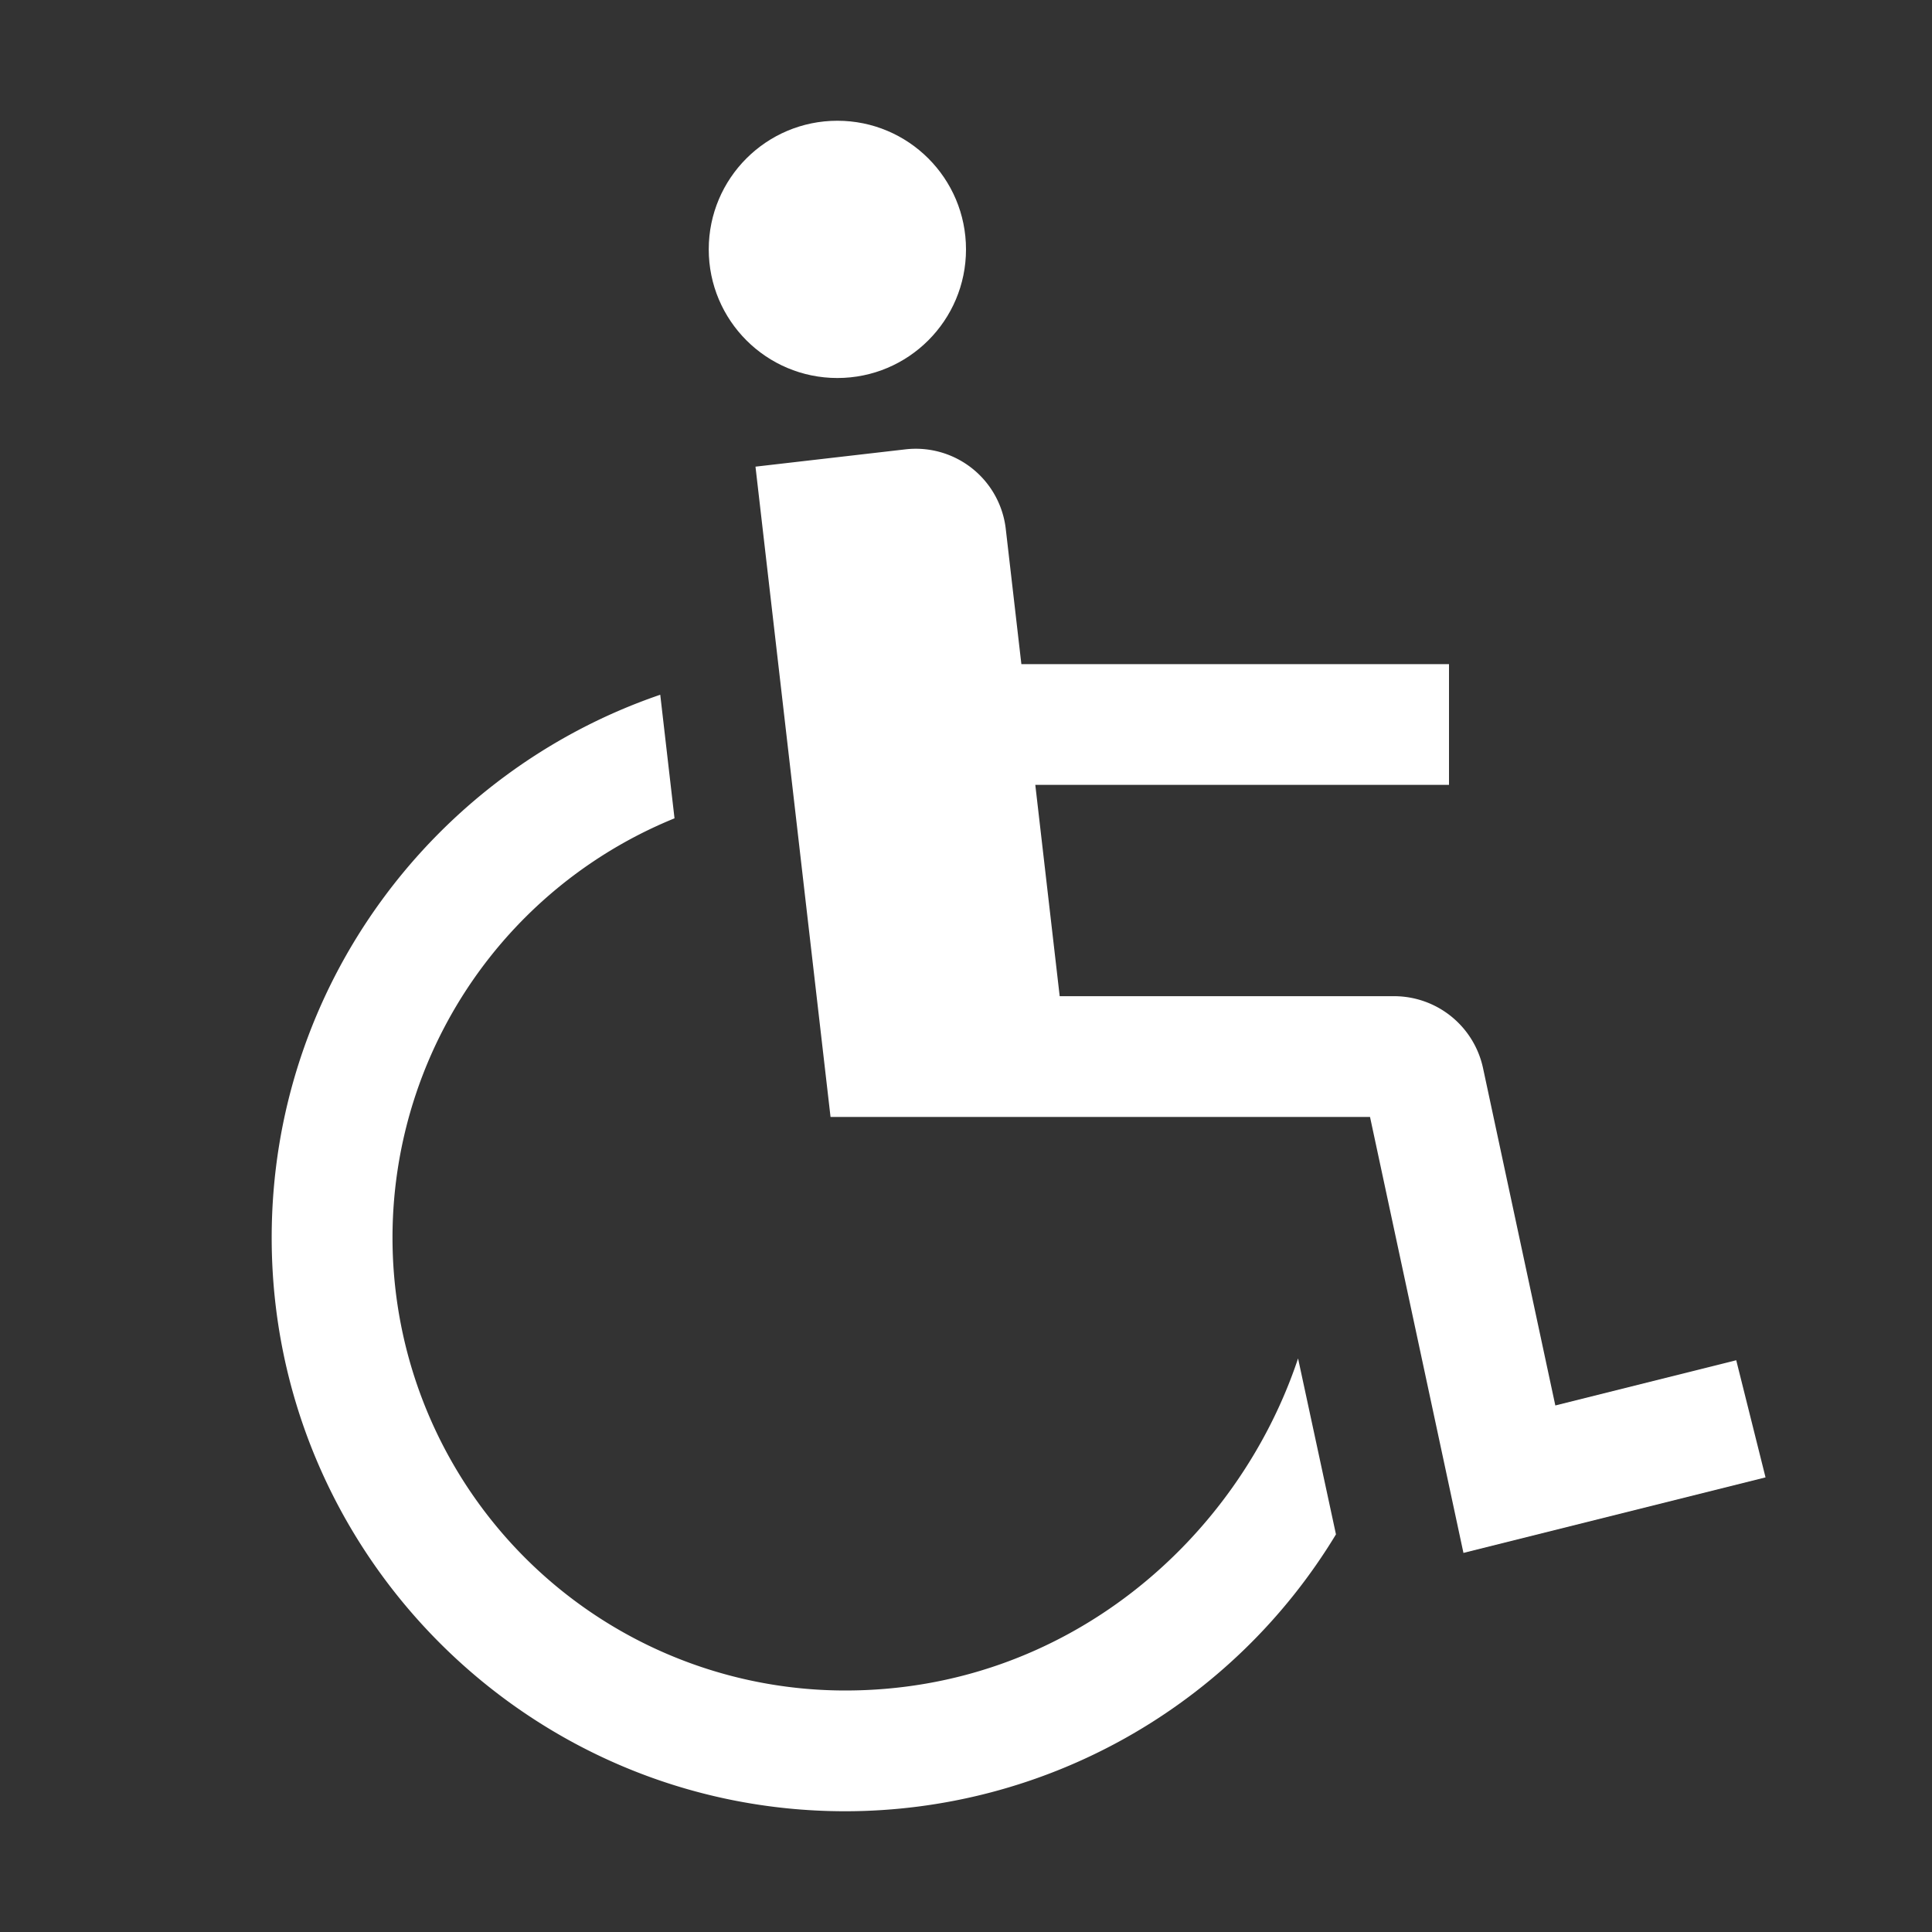 <svg xmlns="http://www.w3.org/2000/svg" viewBox="0 0 512 512">
  <rect x="0" y="0" width="512" height="512" fill="#333333" stroke="none"/>
  <circle cx="221.912" cy="66.088" r="34.088" fill="#fff" class="ci-primary"/>
  <path fill="#fff" d="M460.12,360.478l-47.943,11.985L393,282.971A24.126,24.126,0,0,0,369.533,264H280.828l-6.462-56H384V176H270.674l-4.134-35.826a24,24,0,0,0-26.593-21.091l-39.736,4.585L220.1,296h142.97l24.758,115.537,80.057-20.015Z" class="ci-primary"/>
  <path fill="#fff" d="M224,448a120,120,0,0,1-45.248-231.135l-3.779-32.75C115.143,204.558,72,261.334,72,328c0,83.813,68.187,152,152,152a152.06,152.06,0,0,0,130.044-73.378L344,360C328,408,282.6,448,224,448Z" class="ci-primary"/>
</svg>
